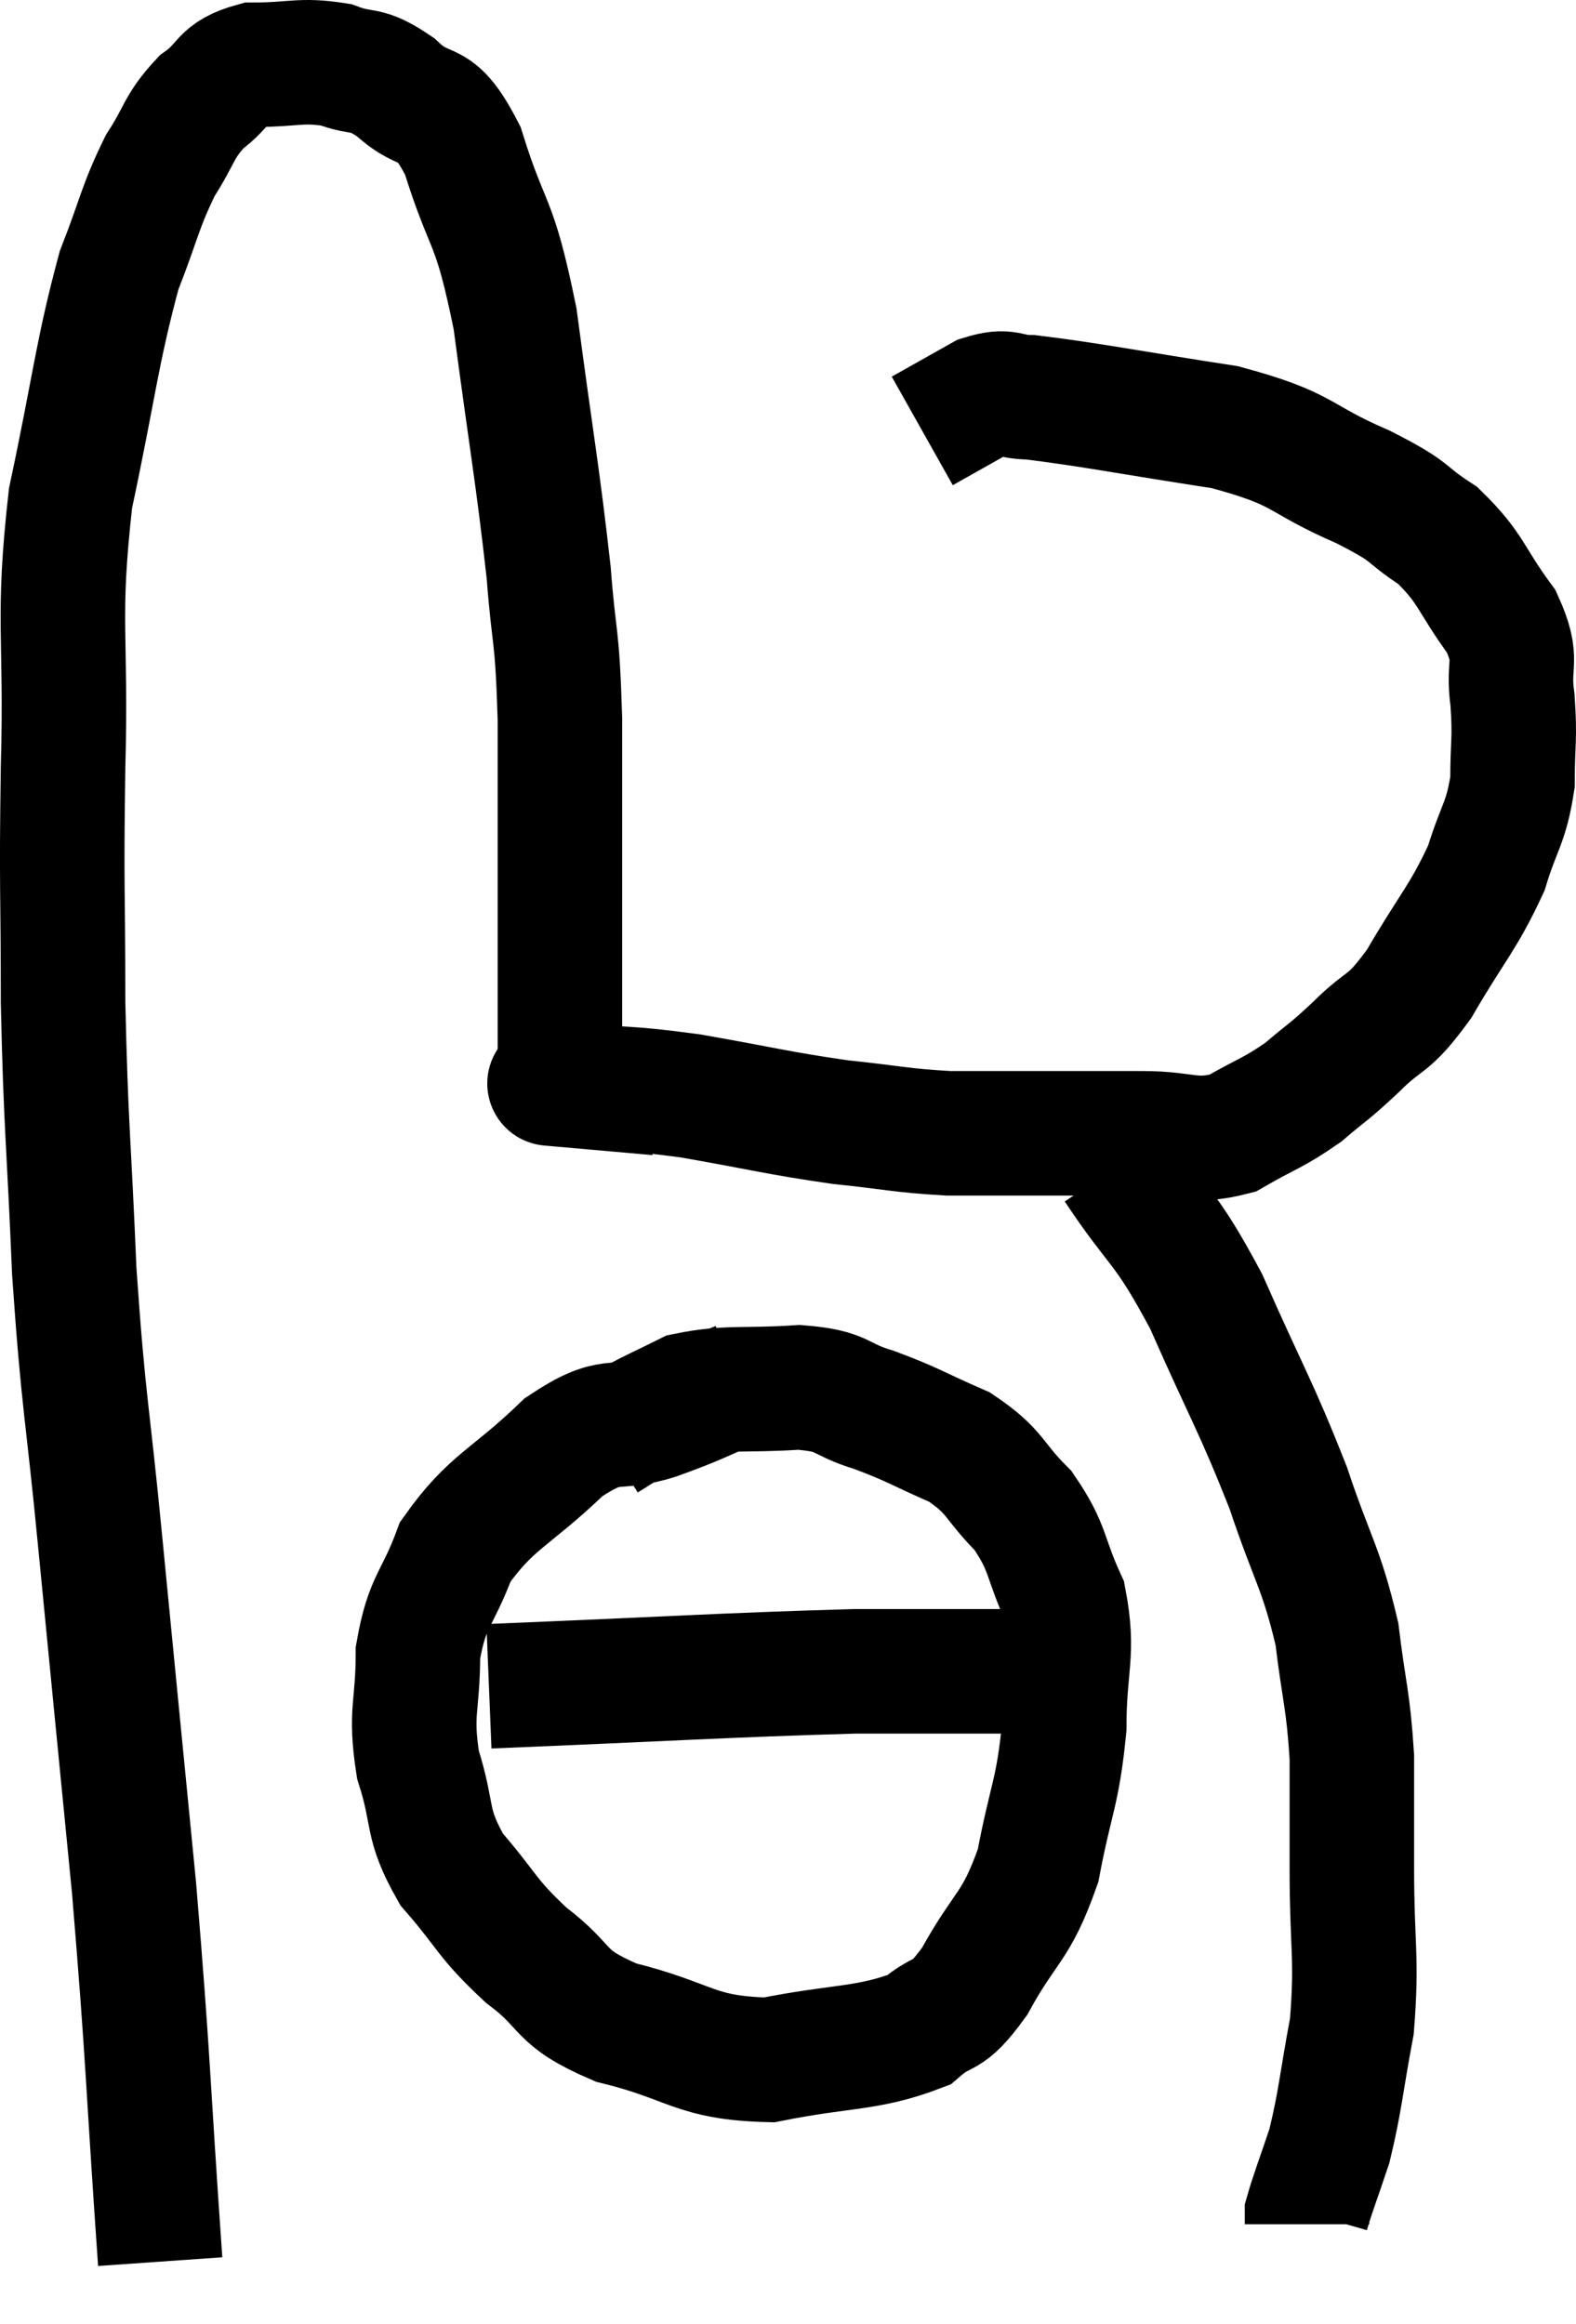 <svg xmlns="http://www.w3.org/2000/svg" viewBox="7.387 6.04 25.313 37.32" width="25.313" height="37.32"><path d="M 9.96 42.36 C 9.75 39.36, 9.78 39.24, 9.54 36.36 C 9.27 33.6, 9.24 33.315, 9 30.84 C 8.79 28.65, 8.73 28.635, 8.58 26.46 C 8.49 24.3, 8.445 24.165, 8.4 22.14 C 8.4 20.25, 8.37 20.385, 8.4 18.36 C 8.46 16.2, 8.295 16.035, 8.52 14.04 C 8.91 12.21, 8.94 11.715, 9.3 10.38 C 9.63 9.54, 9.63 9.375, 9.96 8.7 C 10.29 8.19, 10.245 8.085, 10.62 7.68 C 11.04 7.38, 10.92 7.23, 11.46 7.08 C 12.12 7.08, 12.21 6.99, 12.78 7.08 C 13.26 7.26, 13.23 7.095, 13.74 7.44 C 14.28 7.95, 14.34 7.53, 14.82 8.46 C 15.24 9.81, 15.315 9.465, 15.66 11.16 C 15.93 13.2, 16.02 13.635, 16.2 15.24 C 16.29 16.41, 16.335 16.125, 16.38 17.58 C 16.38 19.32, 16.38 19.71, 16.38 21.06 C 16.38 22.02, 16.38 22.455, 16.38 22.98 C 16.38 23.07, 16.38 23.115, 16.38 23.16 C 16.38 23.16, 16.38 23.13, 16.38 23.16 C 16.38 23.22, 16.38 23.25, 16.38 23.28 C 16.38 23.28, 16.365 23.235, 16.38 23.28 C 16.41 23.37, 16.425 23.415, 16.44 23.46 C 16.44 23.46, 15.93 23.415, 16.44 23.46 C 17.46 23.55, 17.37 23.49, 18.48 23.64 C 19.68 23.85, 19.845 23.91, 20.88 24.06 C 21.75 24.15, 21.84 24.195, 22.62 24.24 C 23.31 24.24, 23.22 24.24, 24 24.24 C 24.87 24.24, 24.945 24.24, 25.74 24.24 C 26.46 24.24, 26.535 24.405, 27.18 24.24 C 27.75 23.91, 27.825 23.925, 28.32 23.58 C 28.74 23.22, 28.695 23.295, 29.16 22.86 C 29.67 22.35, 29.655 22.56, 30.18 21.84 C 30.72 20.91, 30.885 20.79, 31.26 19.98 C 31.47 19.29, 31.575 19.275, 31.68 18.6 C 31.68 17.94, 31.725 17.925, 31.68 17.28 C 31.59 16.65, 31.8 16.68, 31.5 16.02 C 30.99 15.33, 31.035 15.18, 30.48 14.64 C 29.88 14.25, 30.135 14.295, 29.28 13.86 C 28.17 13.38, 28.395 13.26, 27.06 12.9 C 25.5 12.66, 24.915 12.54, 23.94 12.42 C 23.55 12.42, 23.595 12.285, 23.16 12.42 C 22.68 12.69, 22.44 12.825, 22.2 12.96 C 22.2 12.96, 22.2 12.96, 22.2 12.96 L 22.2 12.96" fill="none" stroke="black" stroke-width="2"></path><path d="M 25.32 24.78 C 26.04 25.86, 26.07 25.65, 26.76 26.94 C 27.42 28.44, 27.555 28.605, 28.08 29.94 C 28.47 31.11, 28.605 31.2, 28.86 32.28 C 28.98 33.27, 29.04 33.315, 29.1 34.26 C 29.1 35.16, 29.1 34.98, 29.1 36.06 C 29.1 37.32, 29.19 37.47, 29.1 38.58 C 28.92 39.54, 28.92 39.75, 28.74 40.5 C 28.56 41.04, 28.47 41.265, 28.38 41.58 C 28.38 41.67, 28.38 41.715, 28.38 41.76 L 28.38 41.76" fill="none" stroke="black" stroke-width="2"></path><path d="M 19.26 28.26 C 18.6 28.53, 18.645 28.545, 17.94 28.8 C 17.19 29.04, 17.25 28.74, 16.44 29.28 C 15.57 30.12, 15.285 30.135, 14.7 30.96 C 14.4 31.77, 14.25 31.725, 14.1 32.58 C 14.1 33.48, 13.965 33.51, 14.1 34.38 C 14.37 35.22, 14.205 35.295, 14.64 36.06 C 15.24 36.75, 15.18 36.825, 15.84 37.44 C 16.56 37.98, 16.305 38.1, 17.28 38.52 C 18.51 38.82, 18.525 39.09, 19.74 39.12 C 20.94 38.88, 21.315 38.955, 22.14 38.64 C 22.59 38.25, 22.56 38.52, 23.04 37.86 C 23.55 36.93, 23.7 37.02, 24.06 36 C 24.27 34.89, 24.375 34.845, 24.48 33.78 C 24.48 32.76, 24.645 32.61, 24.48 31.74 C 24.15 31.02, 24.24 30.915, 23.82 30.3 C 23.31 29.79, 23.4 29.685, 22.8 29.28 C 22.11 28.98, 22.065 28.92, 21.42 28.68 C 20.82 28.5, 20.97 28.38, 20.22 28.32 C 19.32 28.38, 19.08 28.305, 18.42 28.44 C 18 28.65, 17.91 28.68, 17.58 28.86 L 17.1 29.16" fill="none" stroke="black" stroke-width="2"></path><path d="M 15.24 33.12 C 18.18 33, 19.02 32.94, 21.12 32.88 C 22.38 32.88, 22.8 32.88, 23.64 32.88 C 24.06 32.88, 24.24 32.88, 24.48 32.88 C 24.54 32.88, 24.57 32.88, 24.6 32.88 L 24.6 32.88" fill="none" stroke="black" stroke-width="2"></path></svg>